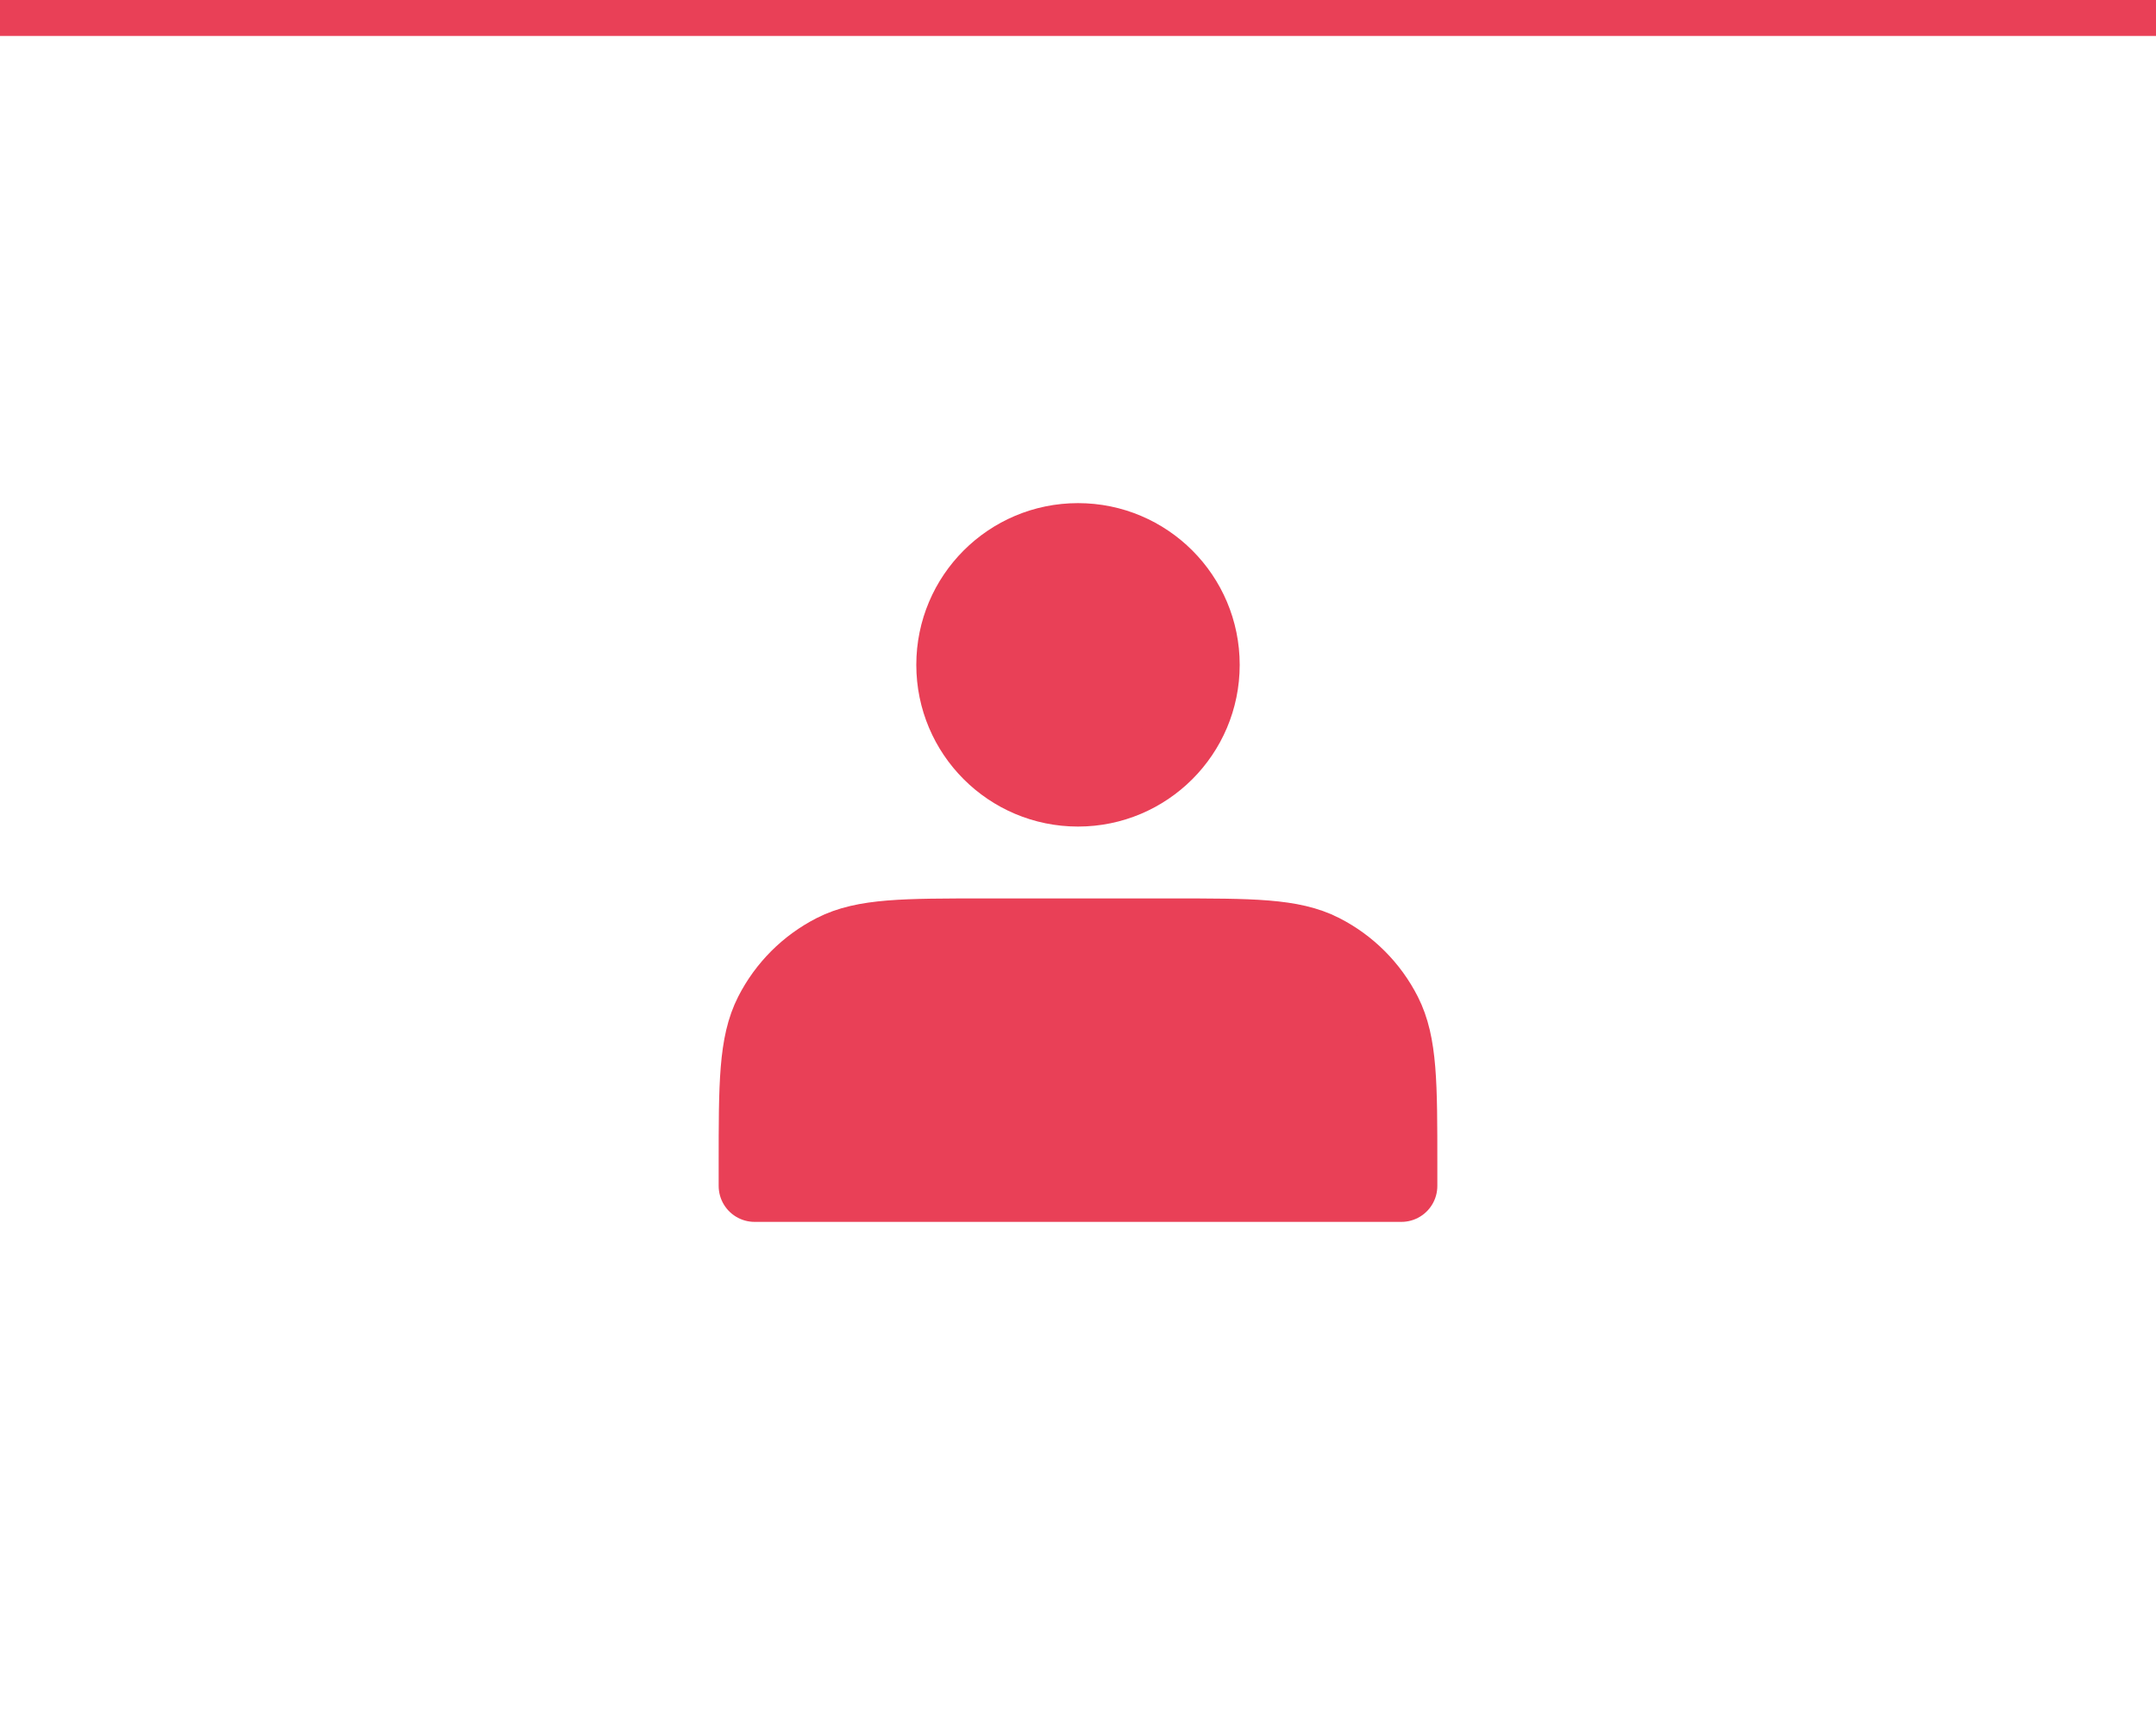 <svg width="60" height="48" viewBox="0 0 60 48" fill="none" xmlns="http://www.w3.org/2000/svg">
<path d="M30 22C31.933 22 33.5 20.433 33.5 18.5C33.5 16.567 31.933 15 30 15C28.067 15 26.5 16.567 26.5 18.5C26.5 20.433 28.067 22 30 22Z" fill="#E94057" stroke="#E94057" stroke-width="2" stroke-linecap="round" stroke-linejoin="round"/>
<path d="M21 32.4V33H39V32.4C39 30.16 39 29.04 38.564 28.184C38.181 27.431 37.569 26.82 36.816 26.436C35.96 26 34.84 26 32.6 26H27.4C25.16 26 24.04 26 23.184 26.436C22.431 26.82 21.82 27.431 21.436 28.184C21 29.04 21 30.16 21 32.4Z" fill="#E94057" stroke="#E94057" stroke-width="2" stroke-linecap="round" stroke-linejoin="round"/>
<rect width="60" height="1" fill="#E94057"/>
</svg>

